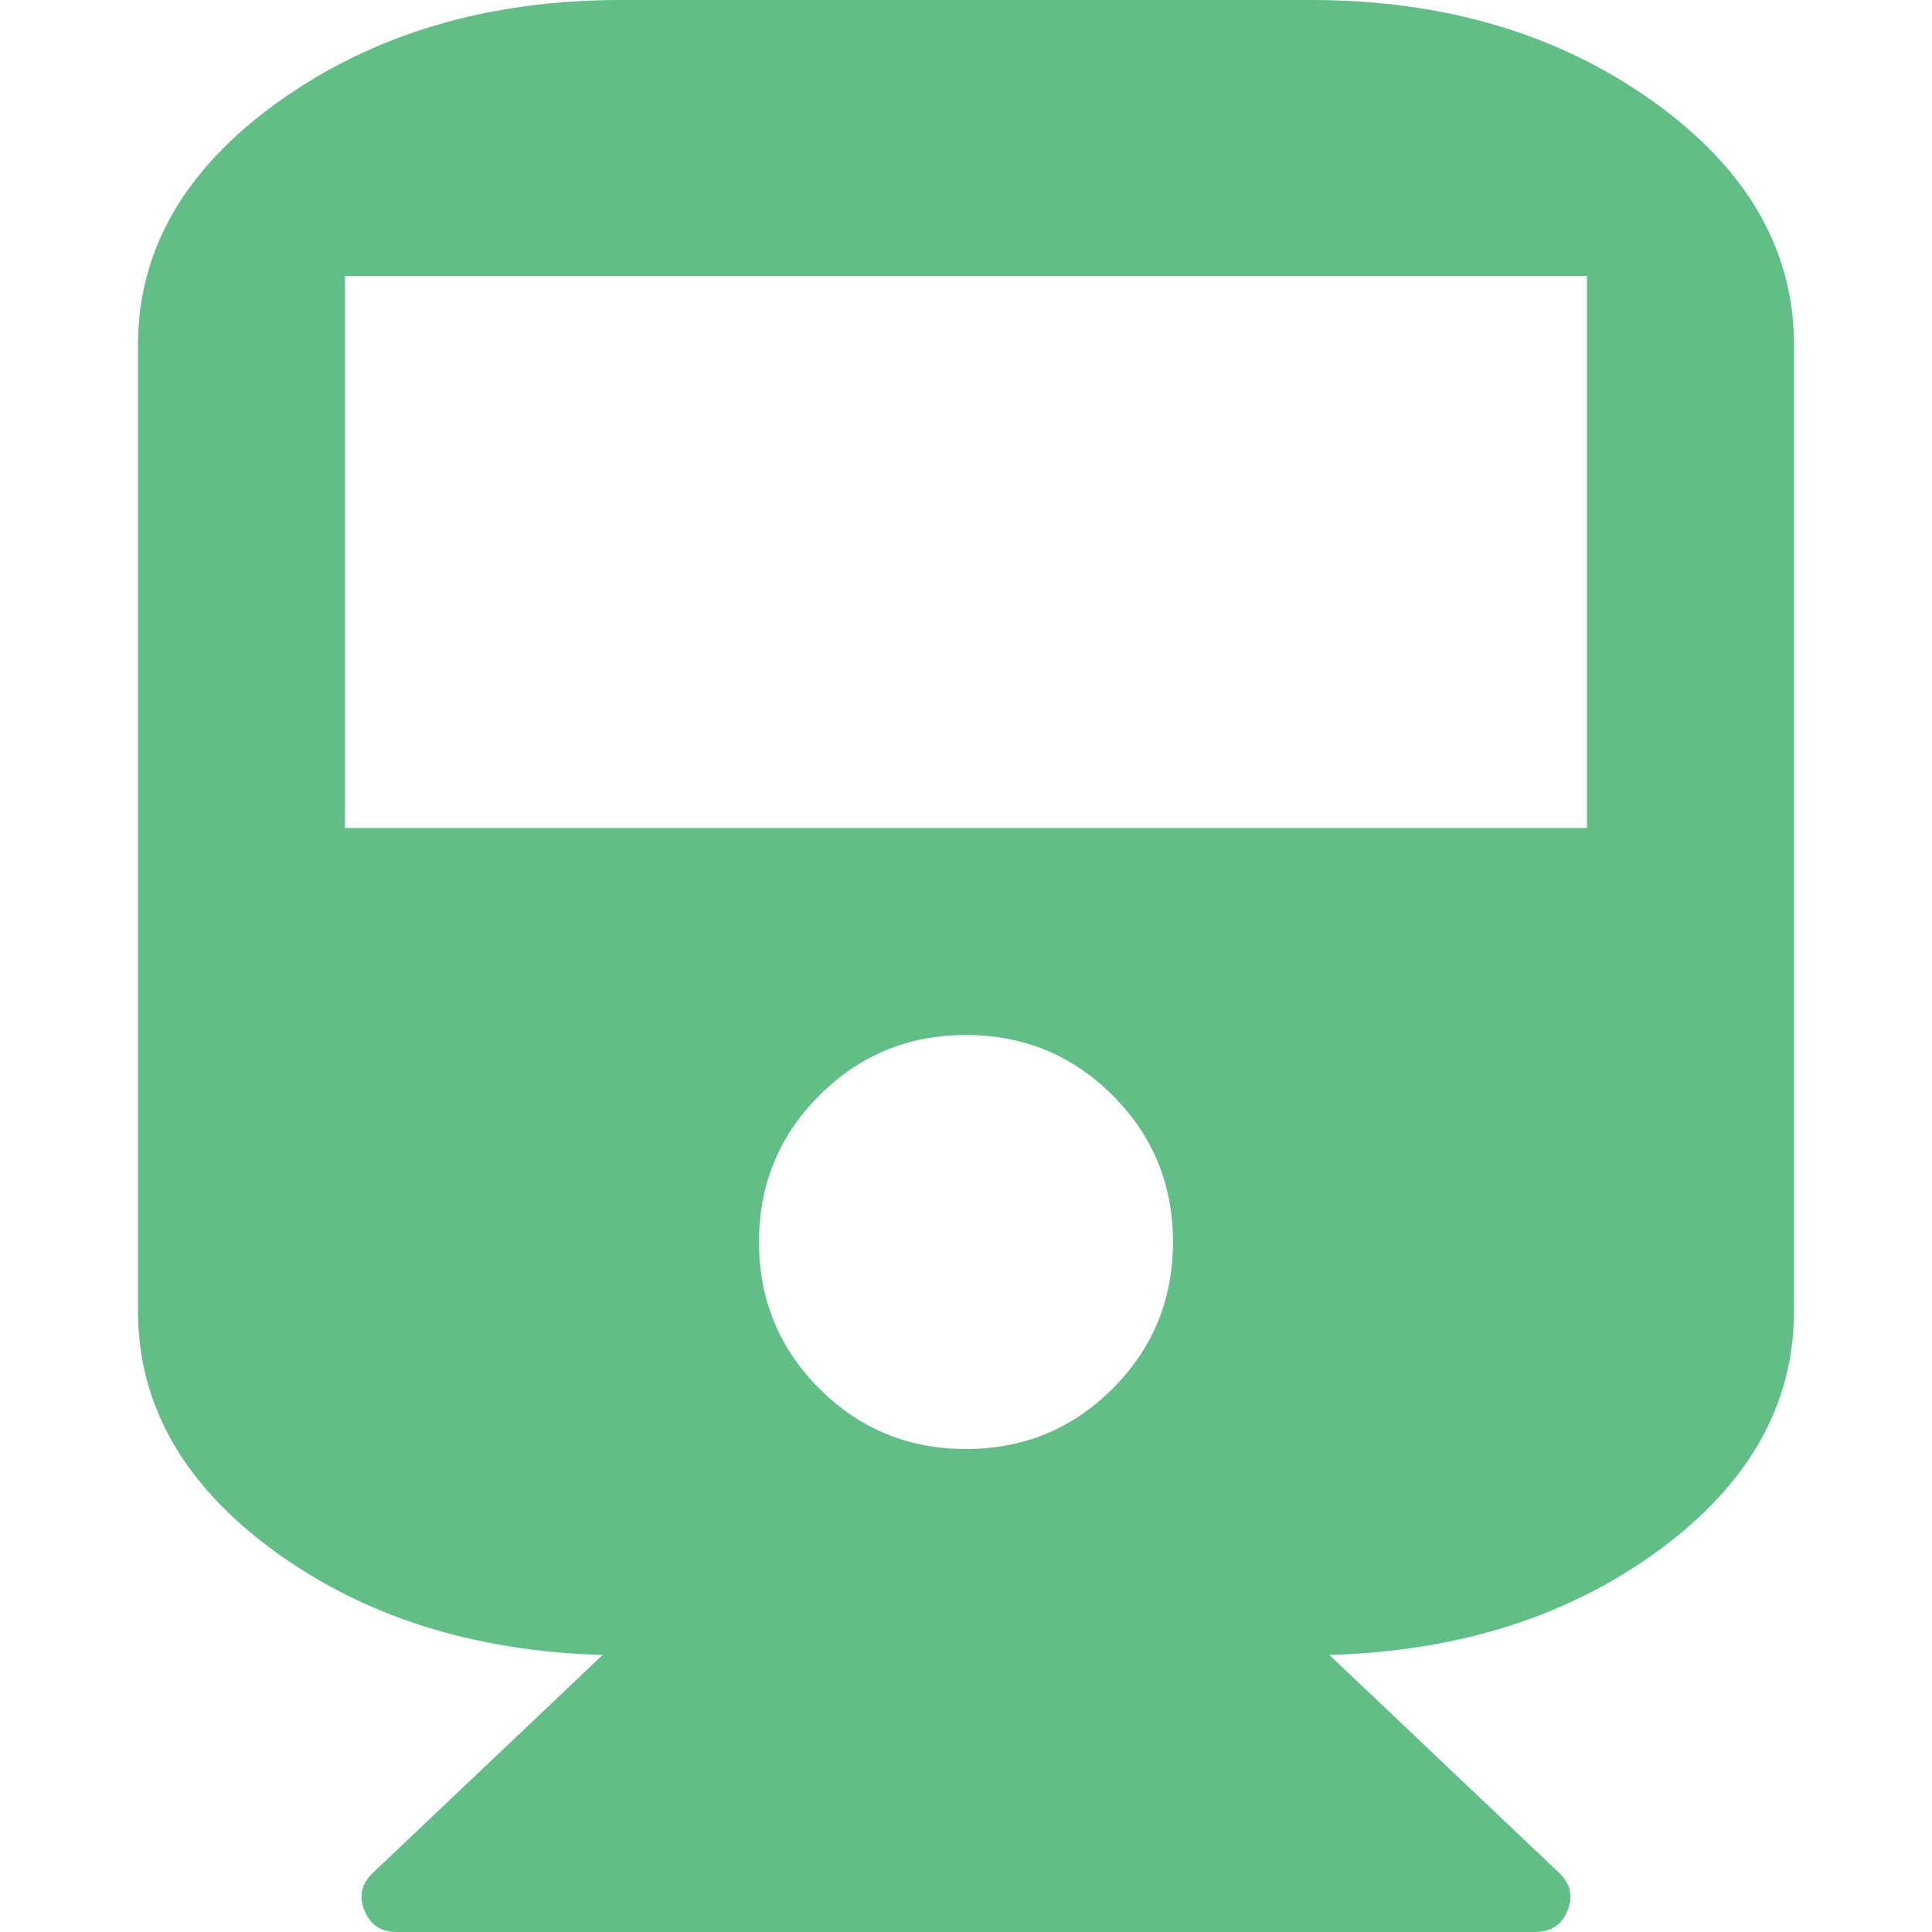 <svg width="1792" height="1792" xmlns="http://www.w3.org/2000/svg"><path d="M1216 0q185 0 316.5 93.5T1664 320v896q0 130-125.5 222t-305.5 97l213 202q16 15 8 35t-30 20H368q-22 0-30-20t8-35l213-202q-180-5-305.5-97T128 1216V320q0-133 131.5-226.5T576 0h640zM896 1344q80 0 136-56t56-136-56-136-136-56-136 56-56 136 56 136 136 56zm576-576V256H320v512h1152z" fill="#60be86"/></svg>